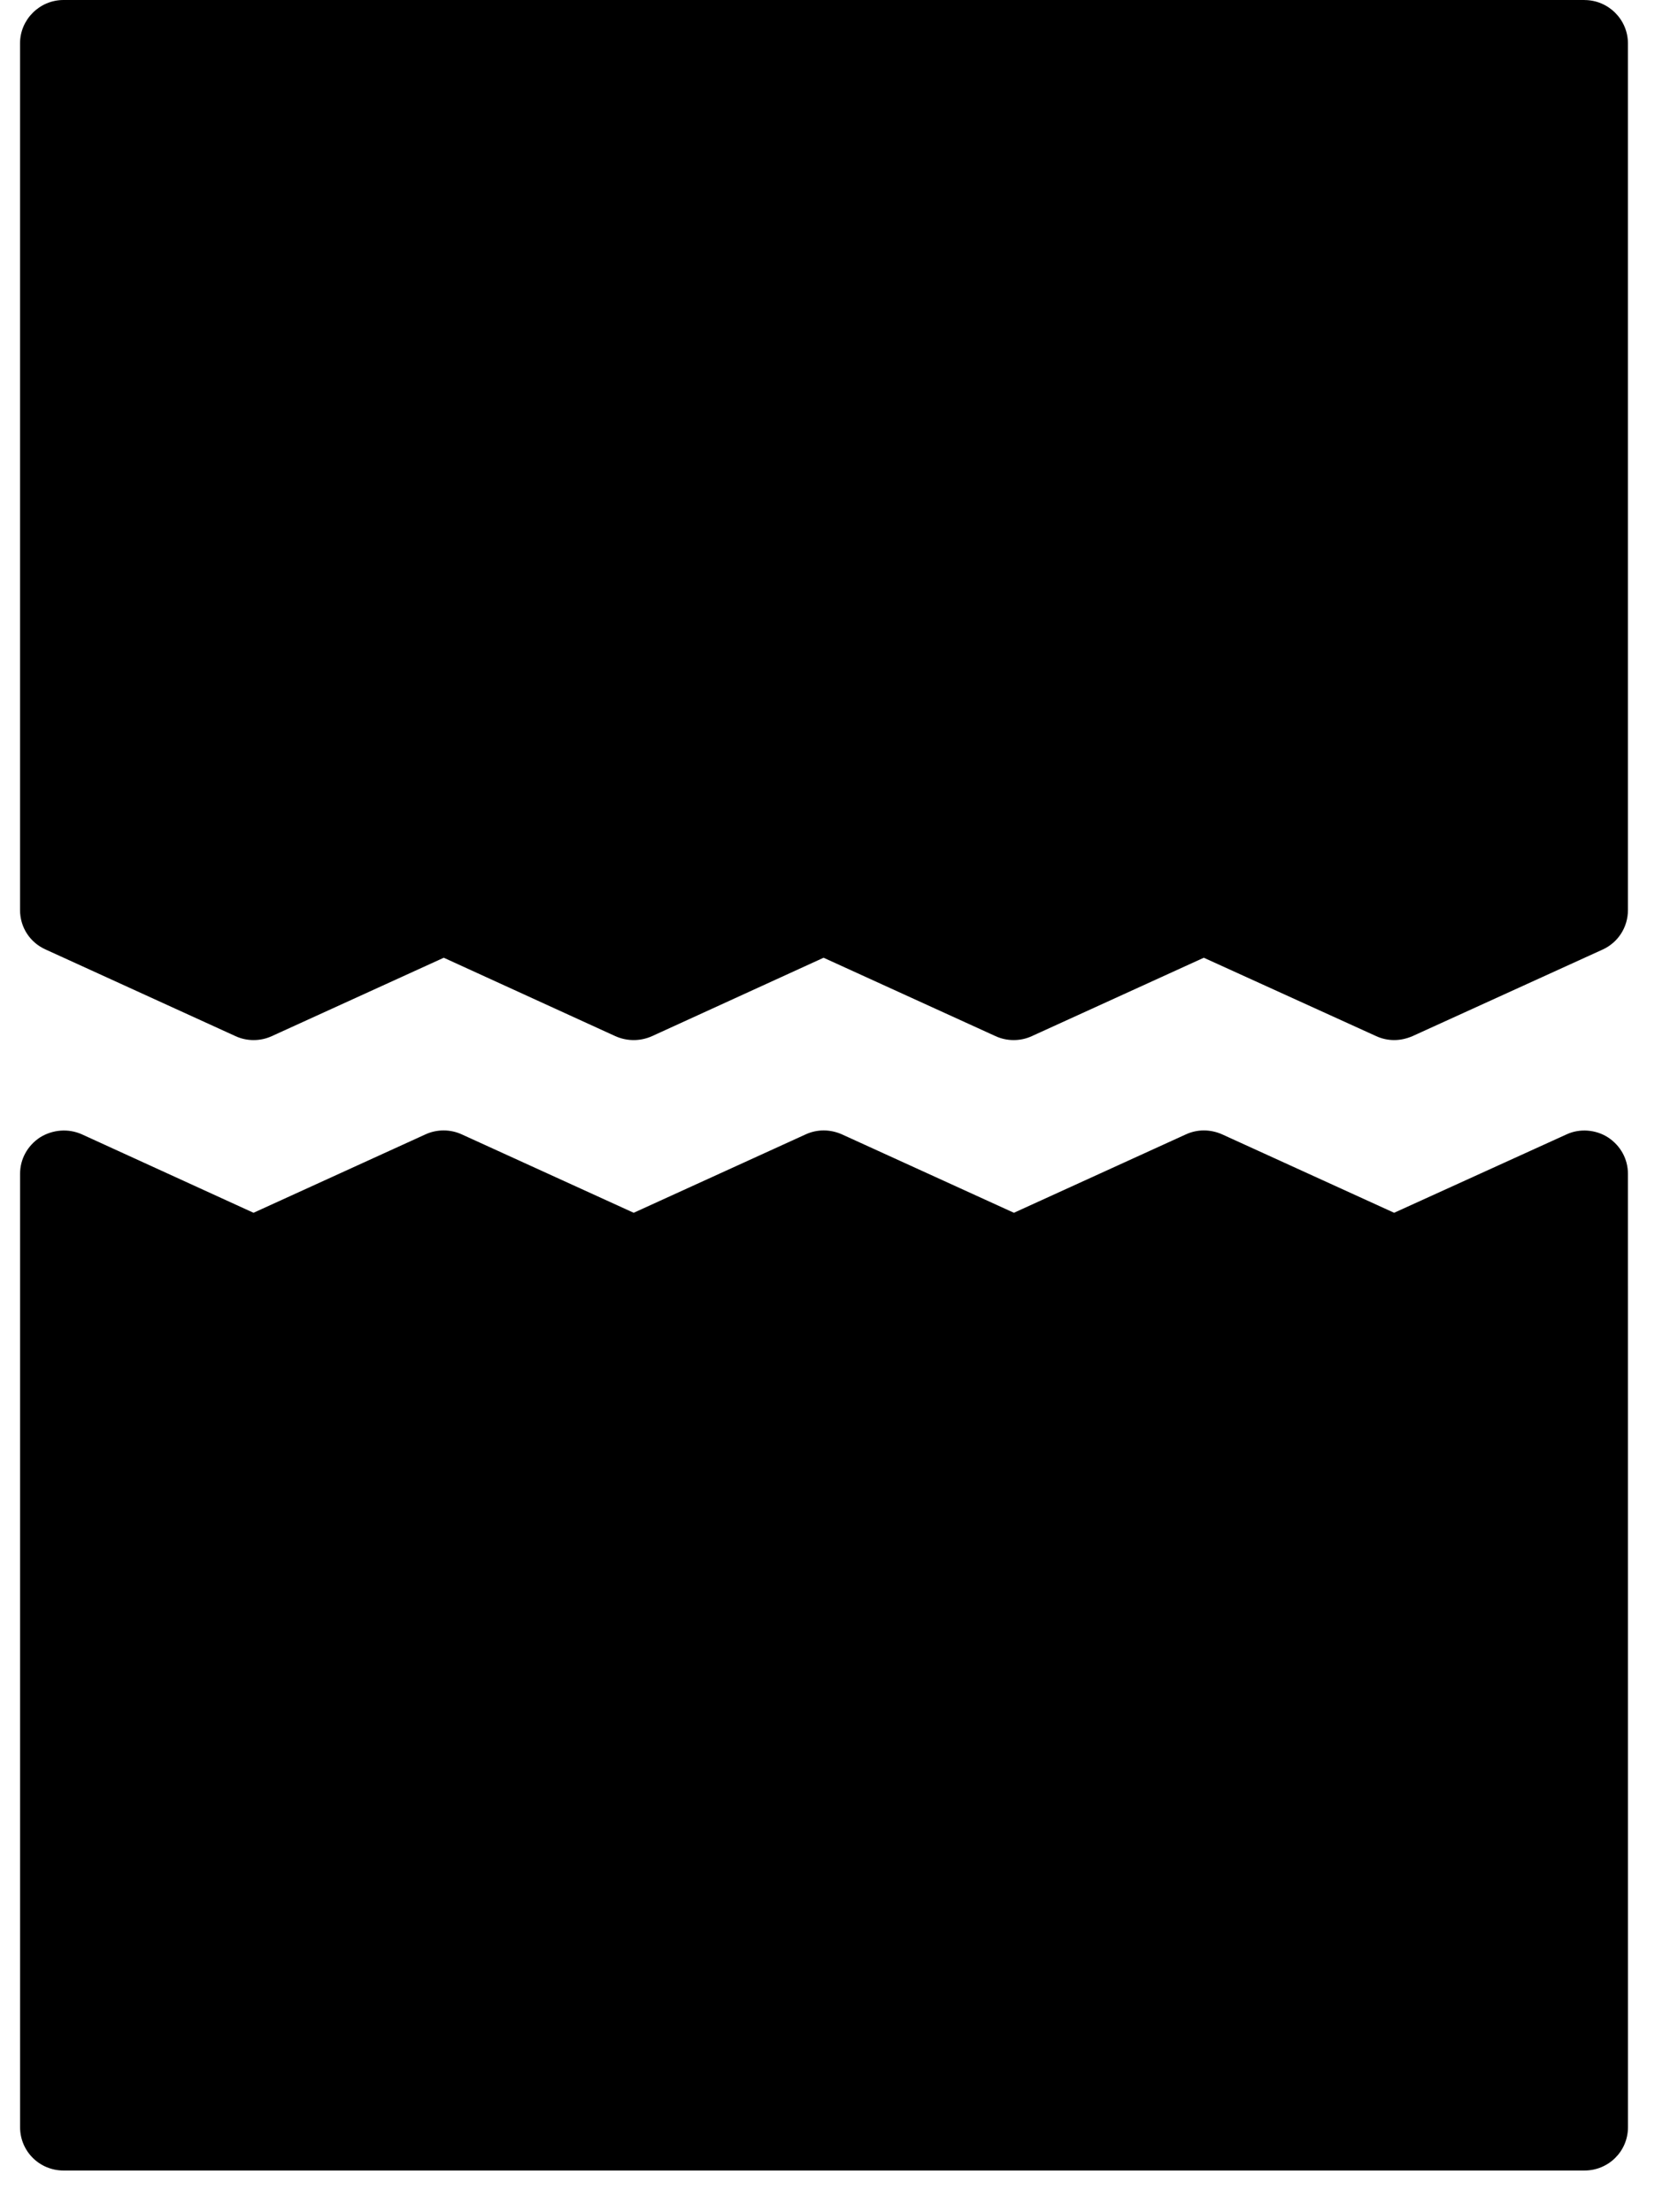 <svg width="37" height="49" viewBox="0 0 37 49" fill="none" xmlns="http://www.w3.org/2000/svg">
<path d="M35.105 0H1.407C0.878 0 0.444 0.432 0.444 0.96V20.161C0.444 20.545 0.666 20.881 1.012 21.035L5.22 22.955C5.47 23.07 5.768 23.07 6.019 22.955L9.832 21.217L13.635 22.955C13.895 23.07 14.184 23.07 14.444 22.955L18.247 21.217L22.059 22.955C22.31 23.07 22.608 23.07 22.858 22.955L26.671 21.217L30.493 22.955C30.618 23.012 30.753 23.041 30.888 23.041C31.023 23.041 31.157 23.012 31.292 22.955L35.509 21.035C35.846 20.881 36.068 20.545 36.068 20.161V0.961C36.068 0.433 35.635 0.001 35.105 0.001L35.105 0Z" fill="black"/>
<path d="M35.625 25.196C35.356 25.023 34.999 24.995 34.711 25.129L30.888 26.867L27.076 25.129C26.816 25.014 26.527 25.014 26.277 25.129L22.464 26.867L18.652 25.129C18.392 25.014 18.103 25.014 17.853 25.129L14.04 26.867L10.228 25.129C9.978 25.014 9.679 25.014 9.429 25.129L5.617 26.867L1.814 25.129C1.514 24.995 1.167 25.023 0.888 25.196C0.609 25.379 0.445 25.677 0.445 26.003V47.123C0.445 47.661 0.878 48.084 1.408 48.084H35.105C35.635 48.084 36.069 47.661 36.069 47.123L36.068 26.003C36.068 25.677 35.905 25.379 35.625 25.196Z" fill="black"/>
</svg>
